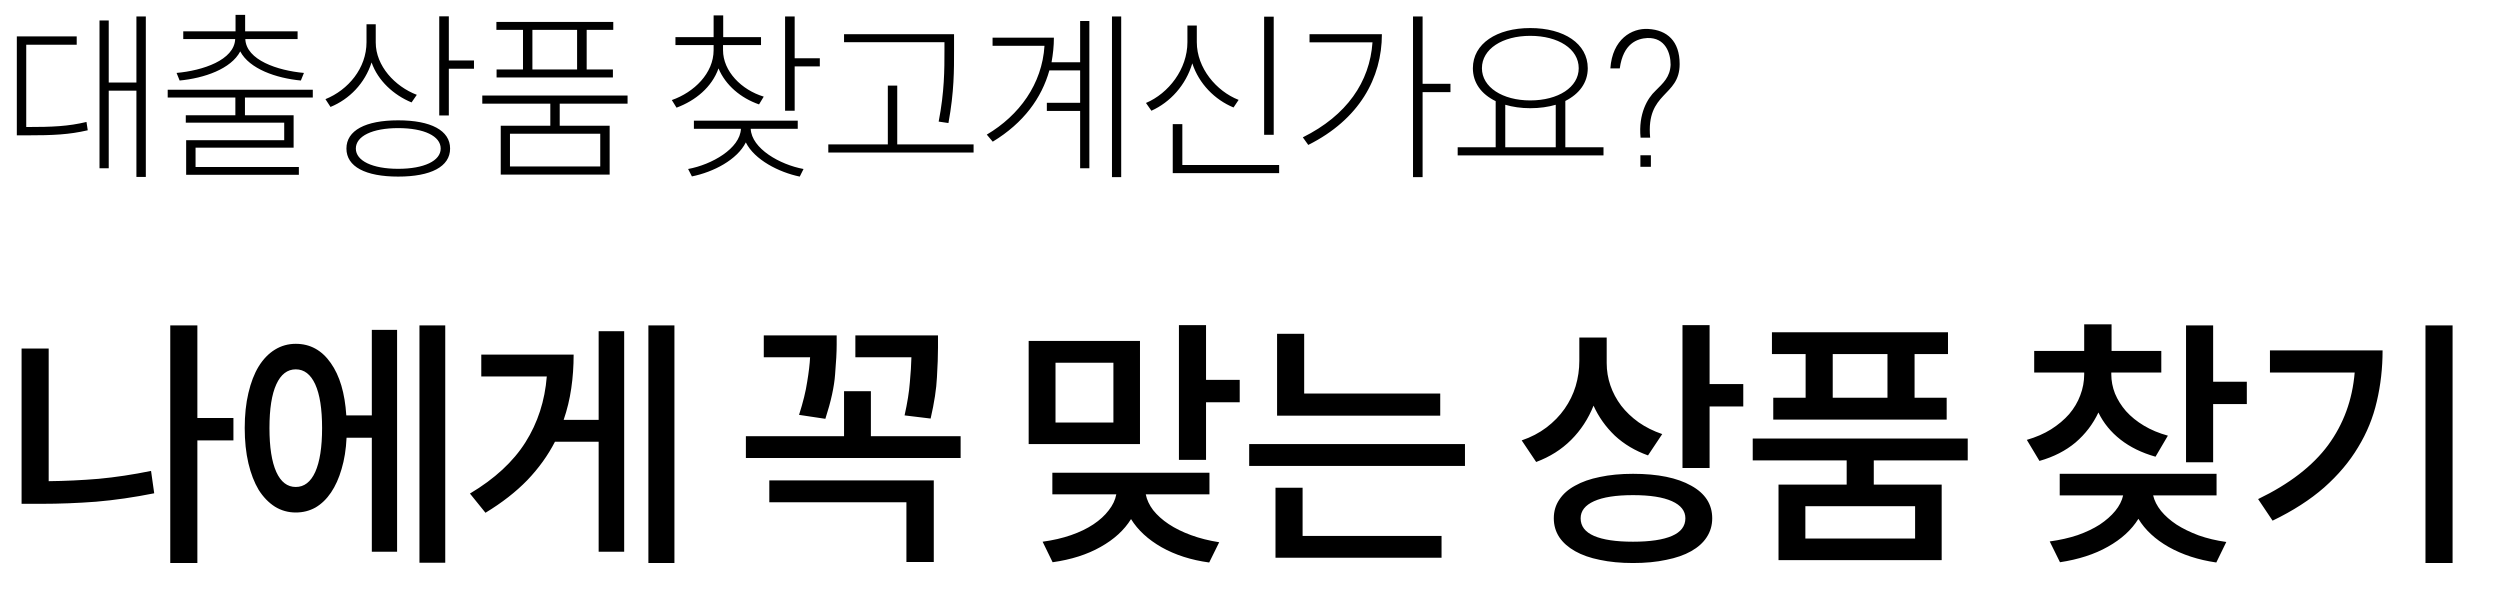 <svg width="152" height="37" viewBox="0 0 152 37" fill="none" xmlns="http://www.w3.org/2000/svg">
<path d="M14.192 26.776V25.416H12V19.784H10.352V34.232H12V26.776H14.192ZM2.96 29.256V21.192H1.312V30.632H2.512C3.611 30.632 4.72 30.589 5.84 30.504C6.971 30.408 8.149 30.237 9.376 29.992L9.184 28.632C8.085 28.856 7.024 29.016 6 29.112C4.976 29.197 3.963 29.245 2.96 29.256ZM27.071 19.784H25.503V34.216H27.071V19.784ZM22.607 20.056V25.256H21.055C20.969 23.901 20.655 22.84 20.111 22.072C19.567 21.293 18.857 20.904 17.983 20.904C17.524 20.904 17.103 21.021 16.719 21.256C16.335 21.491 16.004 21.832 15.727 22.28C15.46 22.717 15.252 23.256 15.103 23.896C14.953 24.525 14.879 25.235 14.879 26.024C14.879 26.813 14.953 27.528 15.103 28.168C15.252 28.797 15.46 29.336 15.727 29.784C16.004 30.221 16.335 30.563 16.719 30.808C17.103 31.043 17.524 31.16 17.983 31.16C18.42 31.16 18.82 31.059 19.183 30.856C19.545 30.643 19.86 30.339 20.127 29.944C20.393 29.549 20.607 29.075 20.767 28.52C20.937 27.955 21.039 27.32 21.071 26.616H22.607V33.544H24.143V20.056H22.607ZM17.983 29.608C17.471 29.608 17.076 29.304 16.799 28.696C16.521 28.077 16.383 27.187 16.383 26.024C16.383 24.861 16.521 23.976 16.799 23.368C17.076 22.76 17.471 22.456 17.983 22.456C18.495 22.456 18.889 22.76 19.167 23.368C19.444 23.976 19.583 24.861 19.583 26.024C19.583 27.187 19.444 28.077 19.167 28.696C18.889 29.304 18.495 29.608 17.983 29.608ZM41.005 19.784H39.422V34.232H41.005V19.784ZM36.398 20.136V25.528H34.27C34.483 24.909 34.638 24.269 34.733 23.608C34.83 22.947 34.877 22.264 34.877 21.56H29.262V22.888H33.245C33.128 24.371 32.696 25.704 31.95 26.888C31.203 28.072 30.078 29.112 28.573 30.008L29.517 31.176C30.52 30.568 31.368 29.907 32.062 29.192C32.755 28.467 33.315 27.688 33.742 26.856H36.398V33.544H37.95V20.136H36.398ZM54.998 25.256L56.582 25.448C56.806 24.477 56.934 23.64 56.966 22.936C57.009 22.221 57.03 21.624 57.03 21.144V20.392H52.006V21.72H55.414C55.404 22.168 55.372 22.68 55.318 23.256C55.276 23.821 55.169 24.488 54.998 25.256ZM48.582 25.224L50.182 25.464C50.524 24.408 50.721 23.507 50.774 22.76C50.838 22.003 50.87 21.4 50.87 20.952V20.392H46.438V21.72H49.254C49.233 22.136 49.174 22.632 49.078 23.208C48.993 23.784 48.828 24.456 48.582 25.224ZM58.406 26.52H52.95V23.784H51.318V26.52H45.35V27.848H58.406V26.52ZM46.774 29.208V30.536H55.11V34.168H56.774V29.208H46.774ZM75.375 23.096H73.327V19.768H71.679V27.96H73.327V24.456H75.375V23.096ZM69.311 27V20.728H62.543V27H69.311ZM67.695 22.056V25.688H64.175V22.056H67.695ZM69.663 30.056H73.535V28.744H63.983V30.056H67.871C67.807 30.397 67.653 30.723 67.407 31.032C67.173 31.341 66.863 31.624 66.479 31.88C66.095 32.136 65.642 32.355 65.119 32.536C64.597 32.717 64.021 32.851 63.391 32.936L63.999 34.184C65.13 34.024 66.101 33.715 66.911 33.256C67.733 32.797 68.351 32.232 68.767 31.56C69.183 32.232 69.802 32.803 70.623 33.272C71.455 33.741 72.421 34.051 73.519 34.2L74.127 32.968C73.509 32.872 72.938 32.728 72.415 32.536C71.893 32.344 71.439 32.12 71.055 31.864C70.671 31.608 70.357 31.325 70.111 31.016C69.877 30.707 69.727 30.387 69.663 30.056ZM87.566 25.272V23.928H79.294V20.296H77.646V25.272H87.566ZM89.07 27H75.95V28.328H89.07V27ZM79.198 32.584V29.656H77.55V33.912H87.646V32.584H79.198ZM105.991 23.352H103.943V19.768H102.295V28.456H103.943V24.712H105.991V23.352ZM100.199 27.688L101.063 26.392C100.53 26.211 100.05 25.971 99.623 25.672C99.207 25.373 98.855 25.037 98.567 24.664C98.279 24.28 98.06 23.869 97.911 23.432C97.761 22.995 97.687 22.541 97.687 22.072V20.52H96.023V21.944C96.023 22.467 95.948 22.979 95.799 23.48C95.65 23.971 95.425 24.429 95.127 24.856C94.828 25.283 94.46 25.661 94.023 25.992C93.585 26.323 93.084 26.584 92.519 26.776L93.399 28.088C94.231 27.779 94.94 27.331 95.527 26.744C96.114 26.157 96.567 25.464 96.887 24.664C97.196 25.347 97.628 25.955 98.183 26.488C98.748 27.011 99.42 27.411 100.199 27.688ZM99.287 28.808C98.54 28.808 97.868 28.872 97.271 29C96.684 29.117 96.183 29.293 95.767 29.528C95.351 29.752 95.031 30.035 94.807 30.376C94.583 30.707 94.471 31.085 94.471 31.512C94.471 31.939 94.583 32.323 94.807 32.664C95.031 32.995 95.351 33.277 95.767 33.512C96.183 33.747 96.684 33.923 97.271 34.04C97.868 34.168 98.54 34.232 99.287 34.232C100.044 34.232 100.716 34.168 101.303 34.04C101.9 33.923 102.407 33.747 102.823 33.512C103.239 33.277 103.554 32.995 103.767 32.664C103.991 32.323 104.103 31.939 104.103 31.512C104.103 30.659 103.676 29.997 102.823 29.528C101.97 29.048 100.791 28.808 99.287 28.808ZM99.287 32.936C98.252 32.936 97.463 32.819 96.919 32.584C96.375 32.349 96.103 31.992 96.103 31.512C96.103 31.064 96.375 30.717 96.919 30.472C97.463 30.227 98.252 30.104 99.287 30.104C100.322 30.104 101.111 30.227 101.655 30.472C102.199 30.717 102.471 31.064 102.471 31.512C102.471 31.992 102.199 32.349 101.655 32.584C101.111 32.819 100.322 32.936 99.287 32.936ZM109.782 21.528V24.184H107.814V25.512H118.358V24.184H116.406V21.528H118.438V20.2H107.734V21.528H109.782ZM114.758 21.528V24.184H111.43V21.528H114.758ZM113.926 27.992H119.638V26.664H106.566V27.992H112.278V29.464H108.134V34.056H118.054V29.464H113.926V27.992ZM116.438 30.776V32.744H109.766V30.776H116.438ZM131.055 27.768L131.807 26.488C131.263 26.339 130.777 26.136 130.351 25.88C129.924 25.624 129.561 25.331 129.263 25C128.975 24.669 128.751 24.312 128.591 23.928C128.441 23.544 128.367 23.155 128.367 22.76V22.648H131.407V21.336H128.383V19.72H126.719V21.336H123.679V22.648H126.719V22.76C126.719 23.197 126.639 23.624 126.479 24.04C126.329 24.445 126.105 24.824 125.807 25.176C125.508 25.517 125.14 25.827 124.703 26.104C124.276 26.371 123.785 26.584 123.231 26.744L123.999 28.024C124.863 27.779 125.593 27.405 126.191 26.904C126.788 26.392 127.252 25.784 127.583 25.08C127.892 25.72 128.34 26.269 128.927 26.728C129.513 27.187 130.223 27.533 131.055 27.768ZM136.607 23.208H134.559V19.784H132.911V28.104H134.559V24.568H136.607V23.208ZM130.911 30.12H134.767V28.808H125.231V30.12H129.087C129.012 30.451 128.852 30.765 128.607 31.064C128.361 31.363 128.047 31.64 127.663 31.896C127.279 32.141 126.831 32.355 126.319 32.536C125.807 32.707 125.241 32.835 124.623 32.92L125.247 34.184C126.377 34.013 127.348 33.699 128.159 33.24C128.98 32.781 129.599 32.216 130.015 31.544C130.42 32.216 131.033 32.787 131.855 33.256C132.687 33.725 133.652 34.04 134.751 34.2L135.359 32.952C134.751 32.867 134.191 32.733 133.679 32.552C133.167 32.36 132.719 32.141 132.335 31.896C131.951 31.64 131.636 31.363 131.391 31.064C131.145 30.755 130.985 30.44 130.911 30.12ZM149.117 19.784H147.469V34.232H149.117V19.784ZM144.861 21.304H138.013V22.648H143.165C143.027 24.312 142.488 25.784 141.549 27.064C140.611 28.333 139.192 29.427 137.293 30.344L138.173 31.656C139.411 31.059 140.456 30.387 141.309 29.64C142.163 28.883 142.851 28.067 143.373 27.192C143.907 26.317 144.285 25.389 144.509 24.408C144.744 23.416 144.861 22.381 144.861 21.304Z" fill="black"/>
<path d="M8.866 10.759V1.002H8.294V5.017H6.611V1.244H6.05V10.231H6.611V5.512H8.294V10.759H8.866ZM1.617 7.723H1.595V2.718H4.664V2.212H1.023V8.229H1.628C3.245 8.229 4.191 8.185 5.335 7.921L5.258 7.415C4.147 7.679 3.212 7.723 1.617 7.723ZM10.735 4.434L10.922 4.896C12.418 4.753 14.046 4.192 14.607 3.125C15.168 4.192 16.796 4.753 18.292 4.896L18.479 4.434C16.884 4.291 14.97 3.653 14.915 2.377H18.094V1.904H14.904V0.903H14.321V1.904H11.142V2.377H14.299C14.244 3.653 12.33 4.291 10.735 4.434ZM14.893 7.008V5.93H19.018V5.457H10.196V5.93H14.31V7.008H11.296V7.459H17.28V8.526H11.318V10.627H18.171V10.154H11.89V8.977H17.852V7.008H14.893ZM28.818 4.181V3.675H27.289V0.991H26.706V7.019H27.289V4.181H28.818ZM25.023 6.227L25.342 5.765C24.011 5.259 22.845 4.005 22.845 2.586V1.475H22.284V2.564C22.284 4.148 21.173 5.468 19.787 6.029L20.095 6.502C21.25 6.029 22.185 5.061 22.592 3.796C22.977 4.907 23.945 5.787 25.023 6.227ZM24.209 7.316C22.218 7.316 21.063 7.932 21.063 9.032C21.063 10.132 22.218 10.737 24.209 10.737C26.2 10.737 27.366 10.132 27.366 9.032C27.366 7.932 26.2 7.316 24.209 7.316ZM24.209 10.264C22.647 10.264 21.635 9.78 21.635 9.032C21.635 8.273 22.647 7.789 24.209 7.789C25.782 7.789 26.794 8.273 26.794 9.032C26.794 9.78 25.782 10.264 24.209 10.264ZM30.181 1.816H31.798V4.225H30.192V4.709H37.265V4.225H35.67V1.816H37.287V1.332H30.181V1.816ZM32.37 1.816H35.087V4.225H32.37V1.816ZM34.031 7.646V6.304H38.156V5.809H29.323V6.304H33.459V7.646H30.445V10.616H37.067V7.646H34.031ZM31.006 8.13H36.495V10.121H31.006V8.13ZM46.149 6.348L46.435 5.875C45.082 5.468 43.96 4.335 43.96 3.048V2.74H46.27V2.256H43.971V0.936H43.388V2.256H41.067V2.74H43.388V3.048C43.388 4.456 42.2 5.611 40.847 6.084L41.133 6.546C42.288 6.117 43.278 5.303 43.685 4.159C44.114 5.182 45.038 5.963 46.149 6.348ZM49.845 4.038V3.543H48.316V1.002H47.733V6.733H48.316V4.038H49.845ZM45.643 7.833H48.503V7.338H42.189V7.833H45.049C44.994 9.032 43.278 10.011 41.837 10.275L42.068 10.726C43.377 10.462 44.818 9.714 45.346 8.658C45.874 9.714 47.348 10.473 48.624 10.737L48.855 10.275C47.414 10.011 45.698 9.032 45.643 7.833ZM51.318 2.564H57.423V3.059C57.423 4.236 57.423 5.578 57.071 7.393L57.665 7.481C58.017 5.567 58.006 4.236 58.006 3.059V2.08H51.318V2.564ZM59.194 9.274V8.779H54.552V5.204H53.98V8.779H50.361V9.274H59.194ZM68.169 10.77V1.002H67.608V10.77H68.169ZM66.233 1.277H65.672V3.785H63.934C64.022 3.29 64.077 2.806 64.077 2.289H60.348V2.784H63.505C63.362 5.116 61.965 7.019 59.996 8.185L60.359 8.614C62.24 7.47 63.329 5.963 63.802 4.28H65.672V6.249H63.648V6.744H65.672V10.231H66.233V1.277ZM76.859 8.196H77.442V1.013H76.859V8.196ZM74.999 6.535L75.308 6.073C73.954 5.545 72.766 4.137 72.766 2.564V1.552H72.195V2.564C72.195 4.203 71.05 5.677 69.675 6.26L70.005 6.733C71.15 6.216 72.096 5.182 72.492 3.851C72.898 5.094 73.856 6.062 74.999 6.535ZM77.772 10.528V10.033H71.886V7.547H71.303V10.528H77.772ZM86.494 5.6H88.188V5.094H86.494V1.002H85.911V10.77H86.494V5.6ZM84.019 2.08H79.619V2.575H83.447C83.282 4.984 81.885 7.019 79.212 8.35L79.542 8.812C82.644 7.261 84.019 4.742 84.019 2.08ZM97.493 9.45V8.955H95.172V6.139C96.019 5.71 96.536 5.028 96.536 4.148C96.536 2.652 95.095 1.706 93.038 1.706C91.003 1.706 89.551 2.652 89.551 4.148C89.551 5.028 90.057 5.721 90.937 6.15V8.955H88.627V9.45H97.493ZM90.101 4.148C90.101 2.971 91.355 2.179 93.038 2.179C94.743 2.179 95.986 2.971 95.986 4.148C95.986 5.303 94.743 6.106 93.038 6.106C91.355 6.106 90.101 5.303 90.101 4.148ZM94.589 8.955H91.52V6.37C91.971 6.502 92.477 6.579 93.038 6.579C93.61 6.579 94.138 6.502 94.589 6.37V8.955ZM99.747 8.372H100.33C100.066 5.556 102.123 5.908 102.123 3.895C102.123 2.498 101.364 1.827 100.22 1.761C99.208 1.695 98.031 2.388 97.91 4.159H98.482C98.691 2.63 99.549 2.344 100.165 2.311C101.254 2.278 101.573 3.224 101.573 3.939C101.54 4.687 101.122 5.05 100.649 5.523C100.176 5.963 99.604 6.909 99.747 8.372ZM100.374 9.439H99.736V10.143H100.374V9.439Z" fill="black"/>
</svg>
